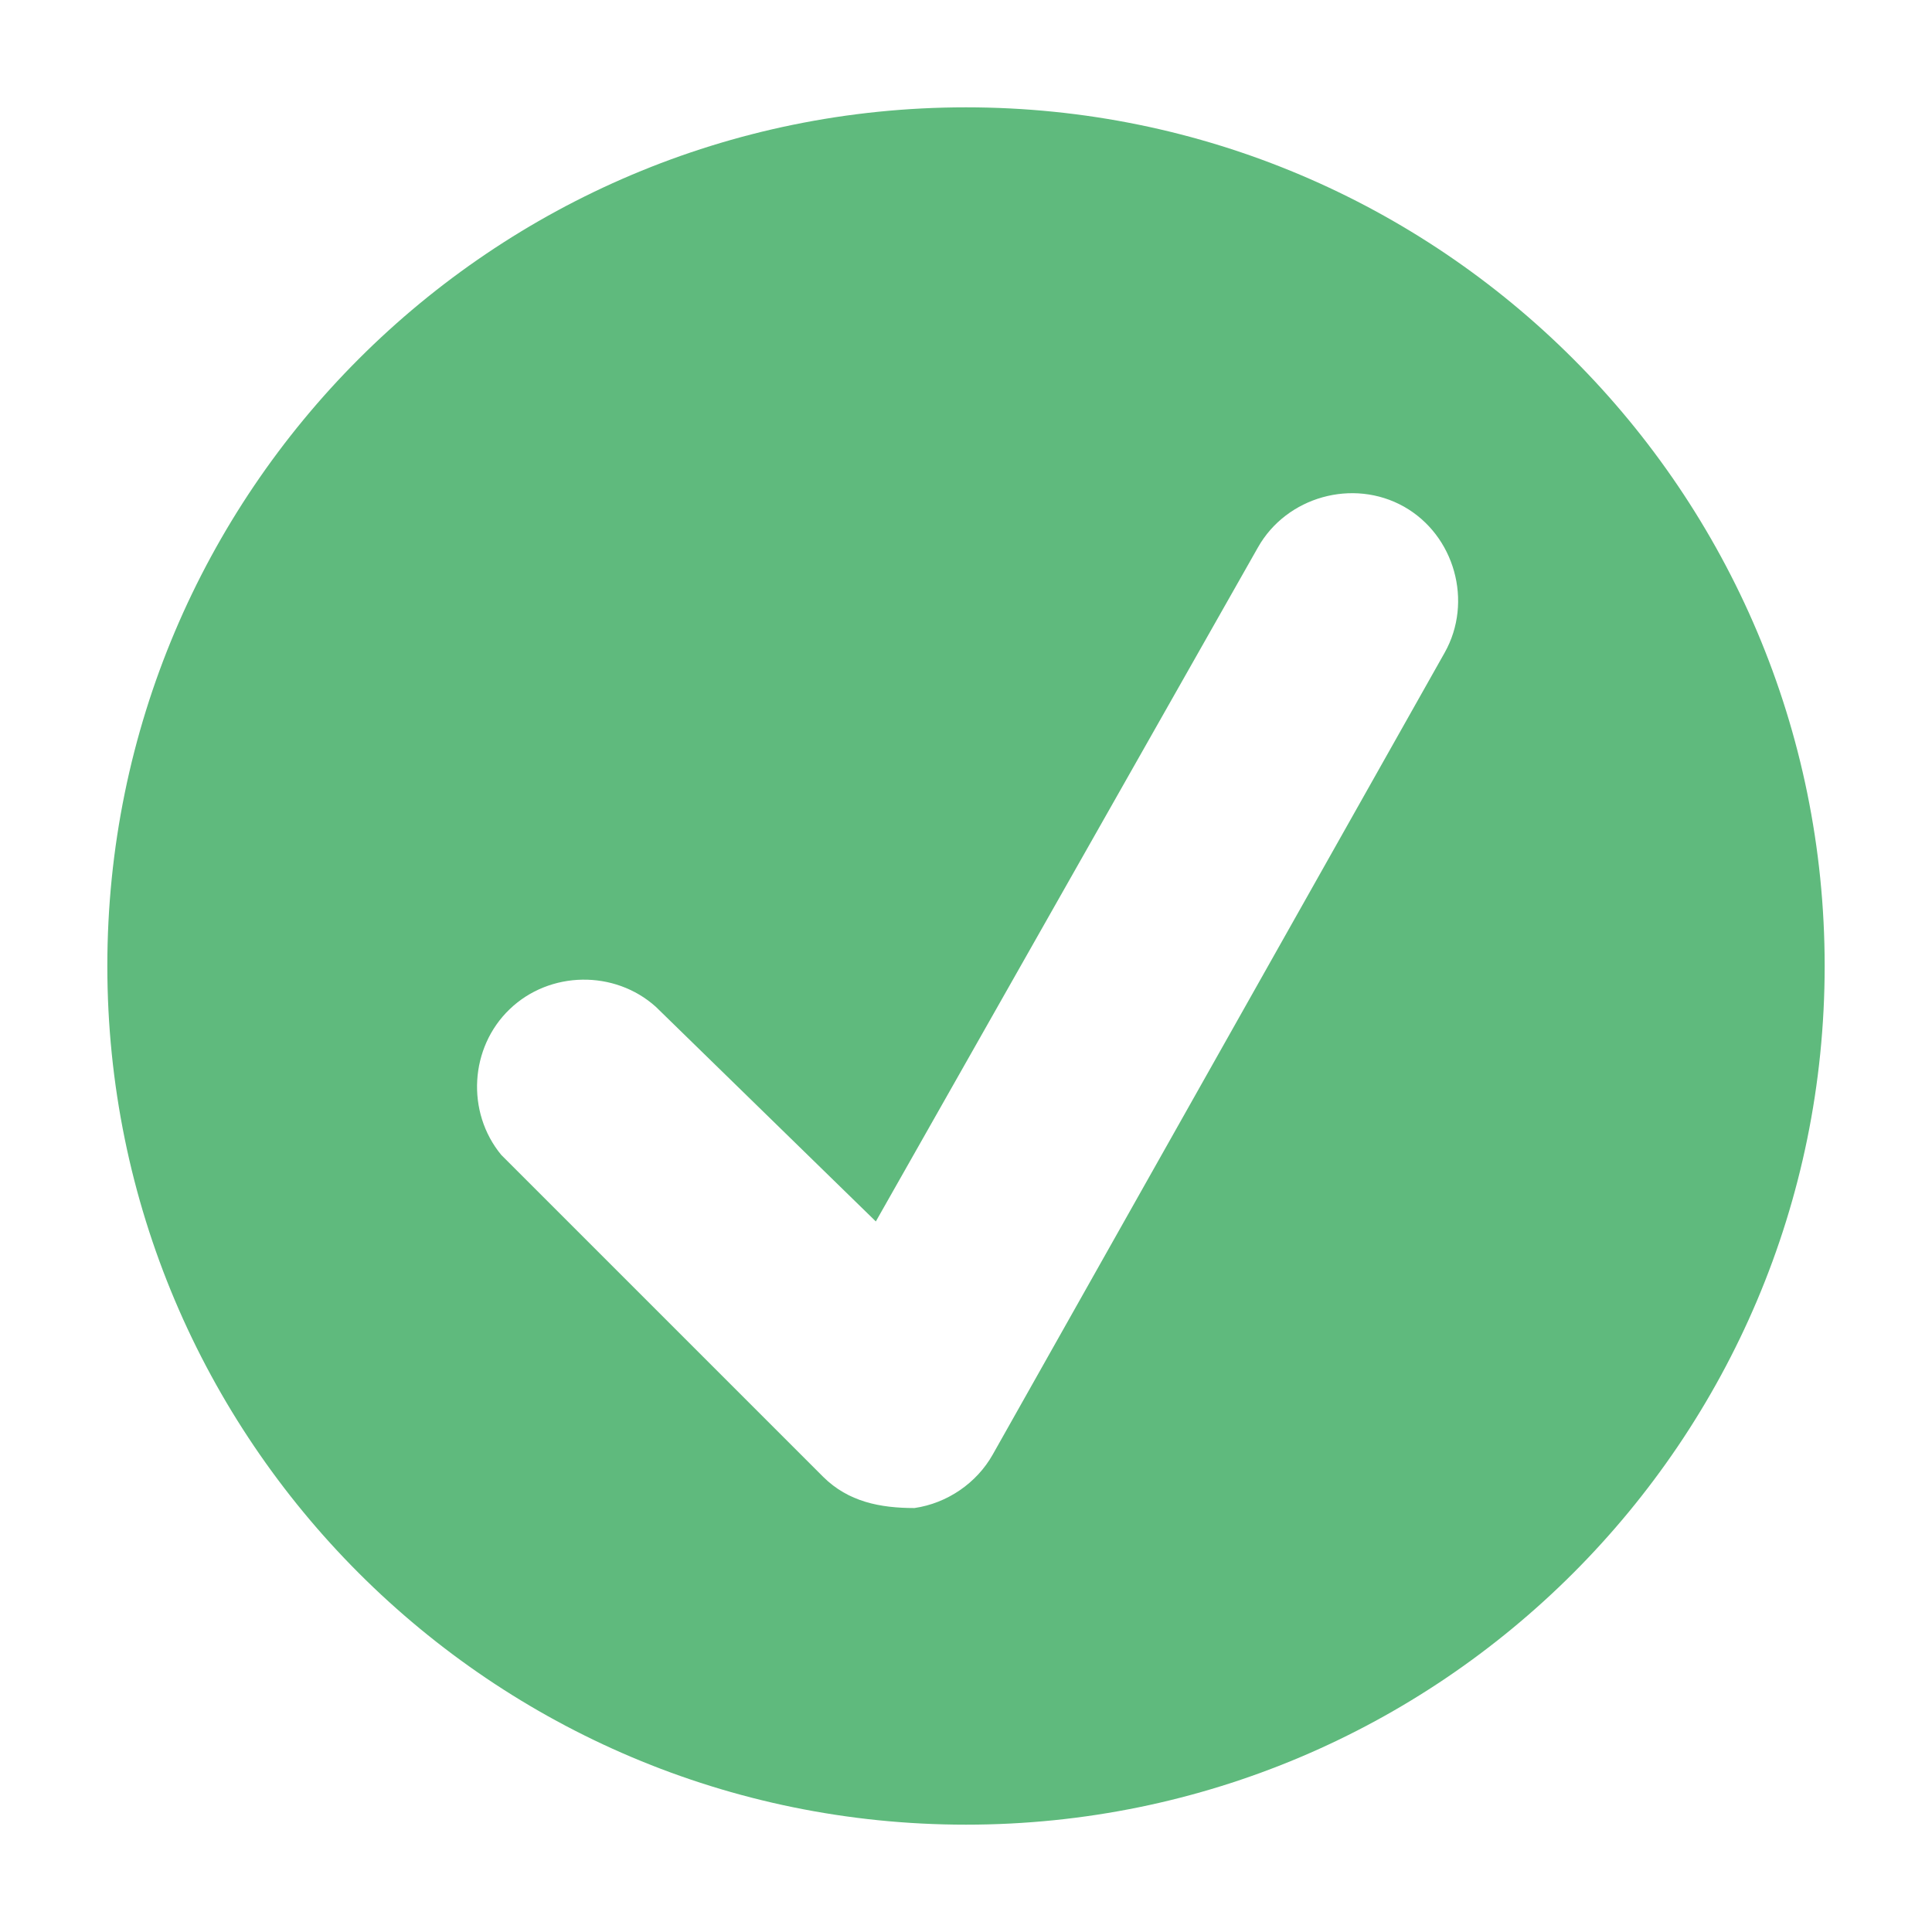 <svg width="18" height="18" viewBox="0 0 18 18" fill="none" xmlns="http://www.w3.org/2000/svg">
<path fill-rule="evenodd" clip-rule="evenodd" d="M9 17C13.418 17 17 13.418 17 9C17 4.582 13.418 1 9 1C4.582 1 1 4.582 1 9C1 13.418 4.582 17 9 17ZM9.25 13.55C9.1 13.818 8.824 14.006 8.52 14.05C8.2 14.05 7.904 13.992 7.67 13.76L4.67 10.76C4.341 10.361 4.376 9.759 4.749 9.402C5.122 9.044 5.726 9.035 6.11 9.38L8.16 11.38L11.72 5.1C11.987 4.627 12.606 4.454 13.08 4.72C13.553 4.987 13.726 5.606 13.46 6.08L9.25 13.55Z" fill="#5FBA7D"/>
</svg>
